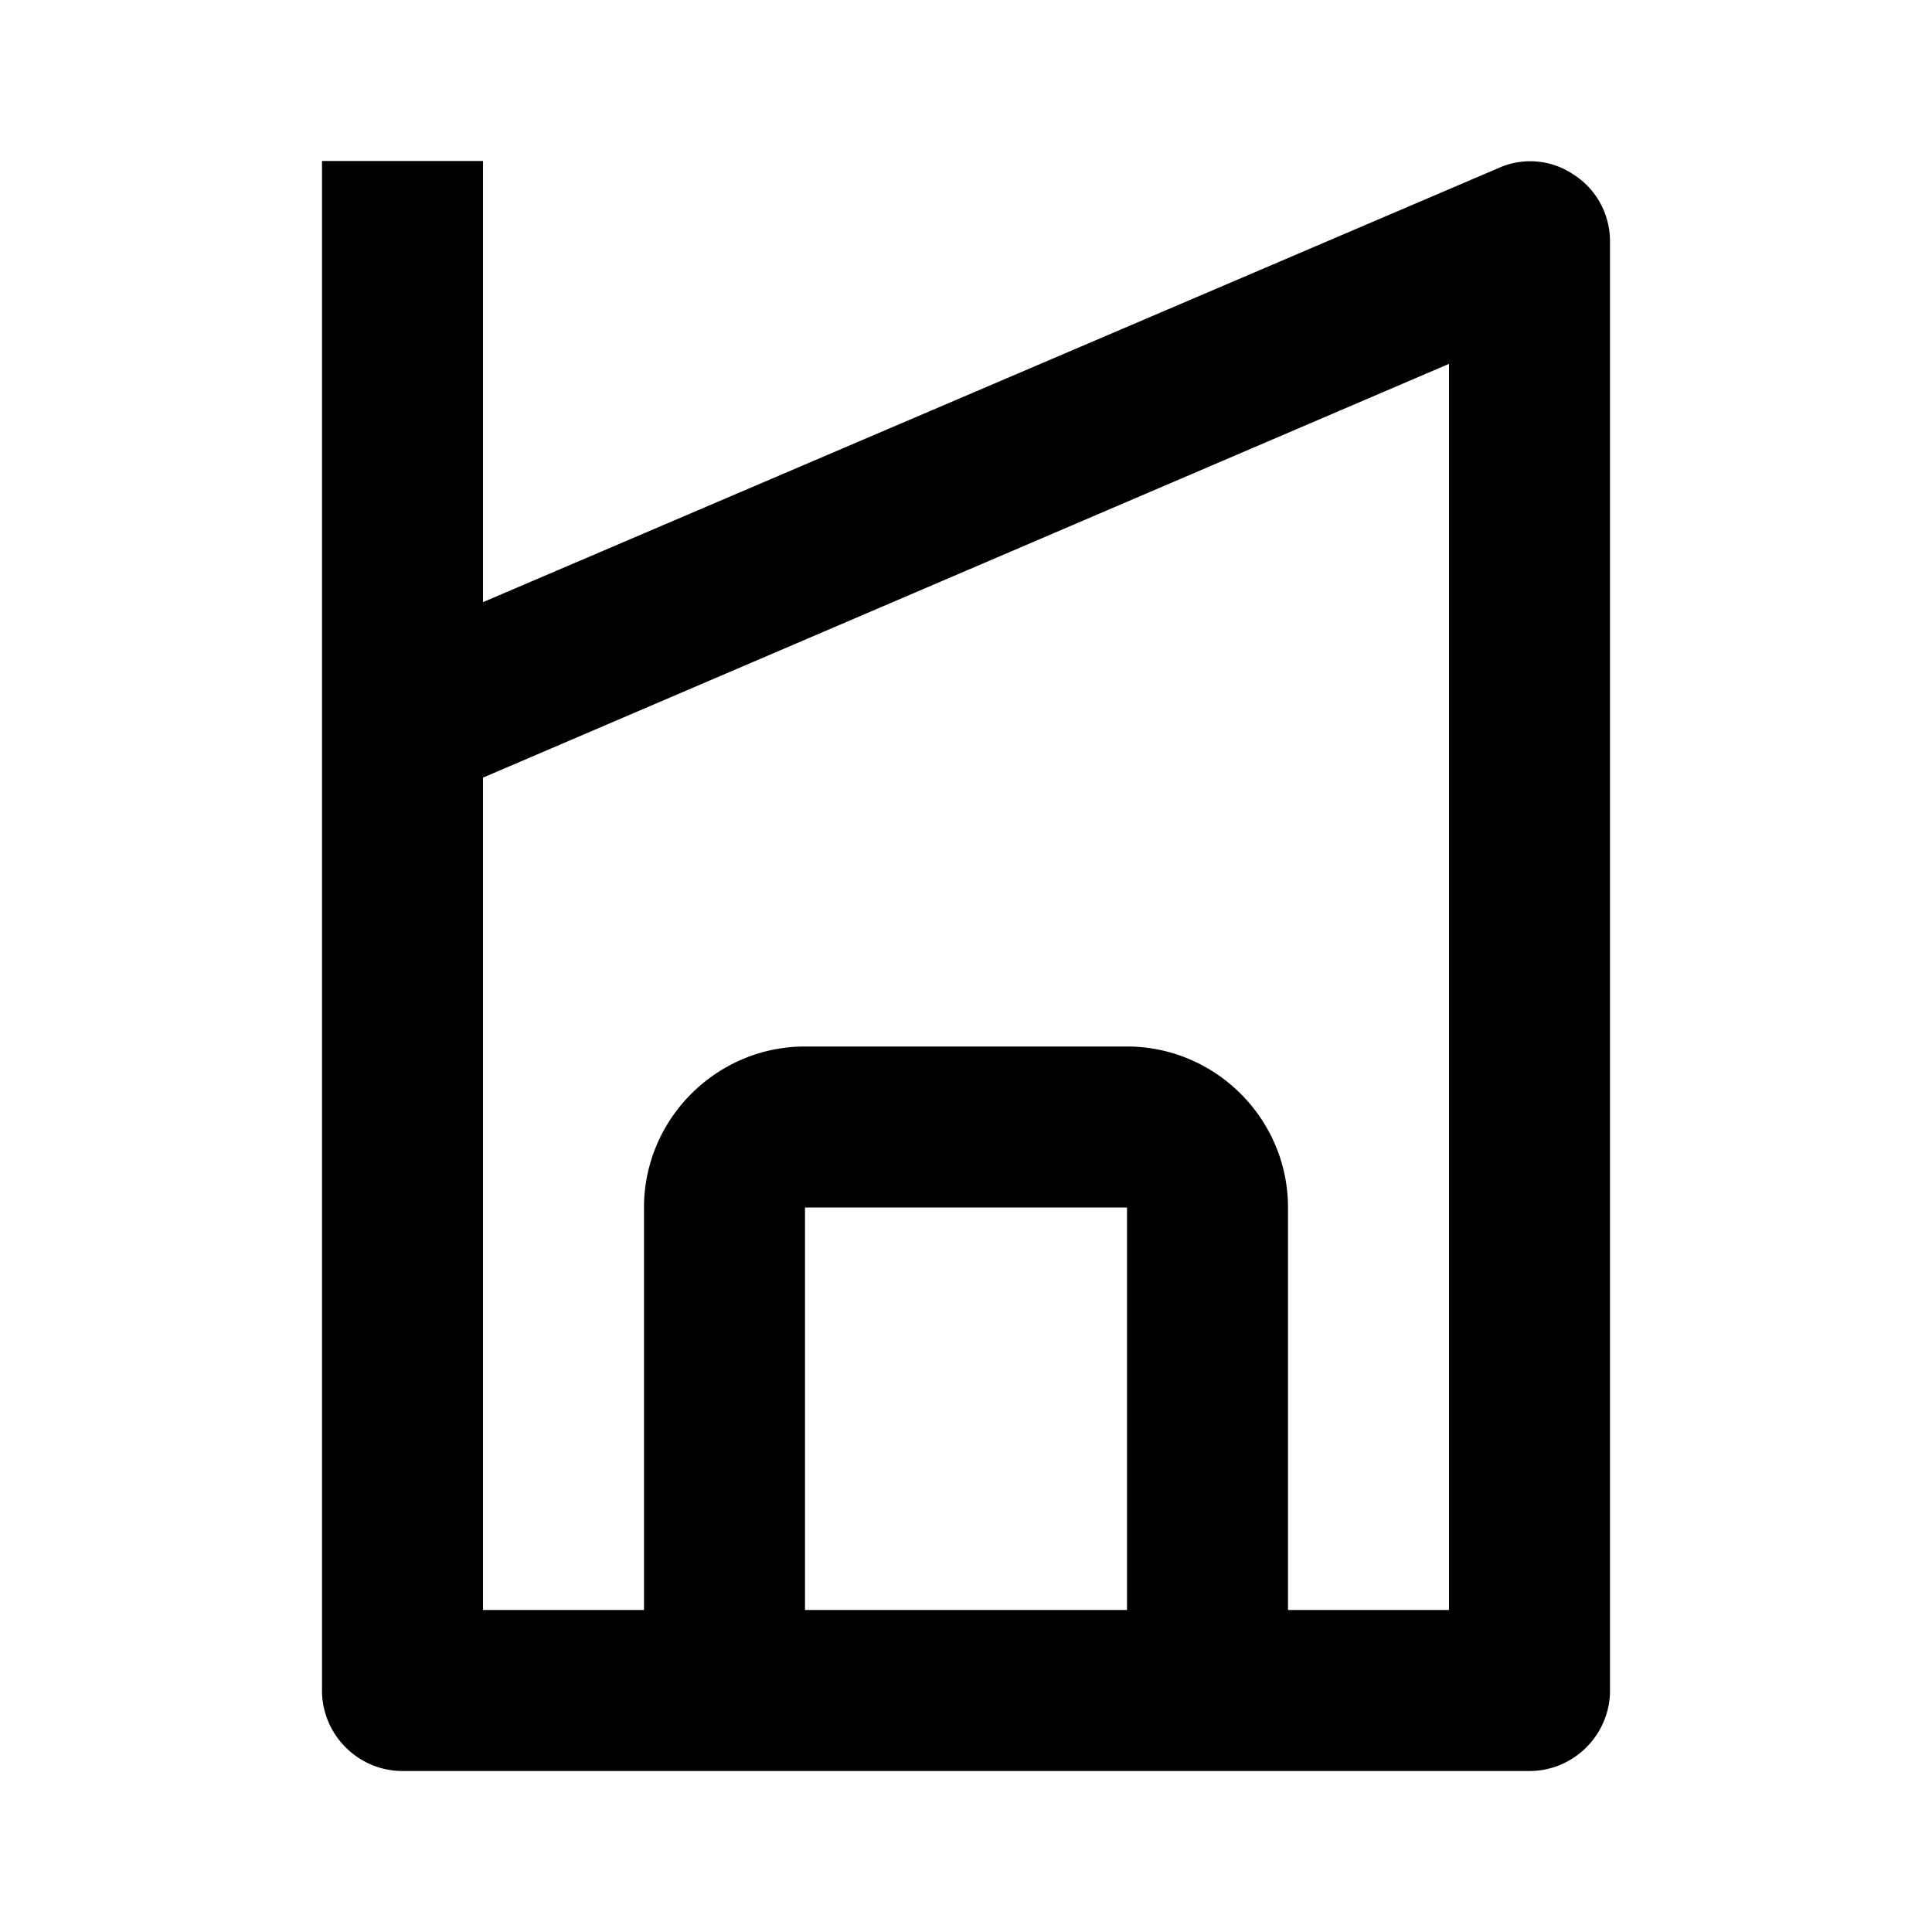 <svg xmlns="http://www.w3.org/2000/svg" width="24" height="24"><!--Boxicons v3.0 https://boxicons.com | License  https://docs.boxicons.com/free--><path d="M4 2v19c0 .55.45 1 1 1h14c.55 0 1-.45 1-1V3c0-.34-.17-.65-.45-.83a.96.96 0 0 0-.94-.08L6 7.48V2zm6 18v-5h4v5zm8-15.48V20h-2v-5c0-1.1-.9-2-2-2h-4c-1.1 0-2 .9-2 2v5H6V9.66z"/></svg>